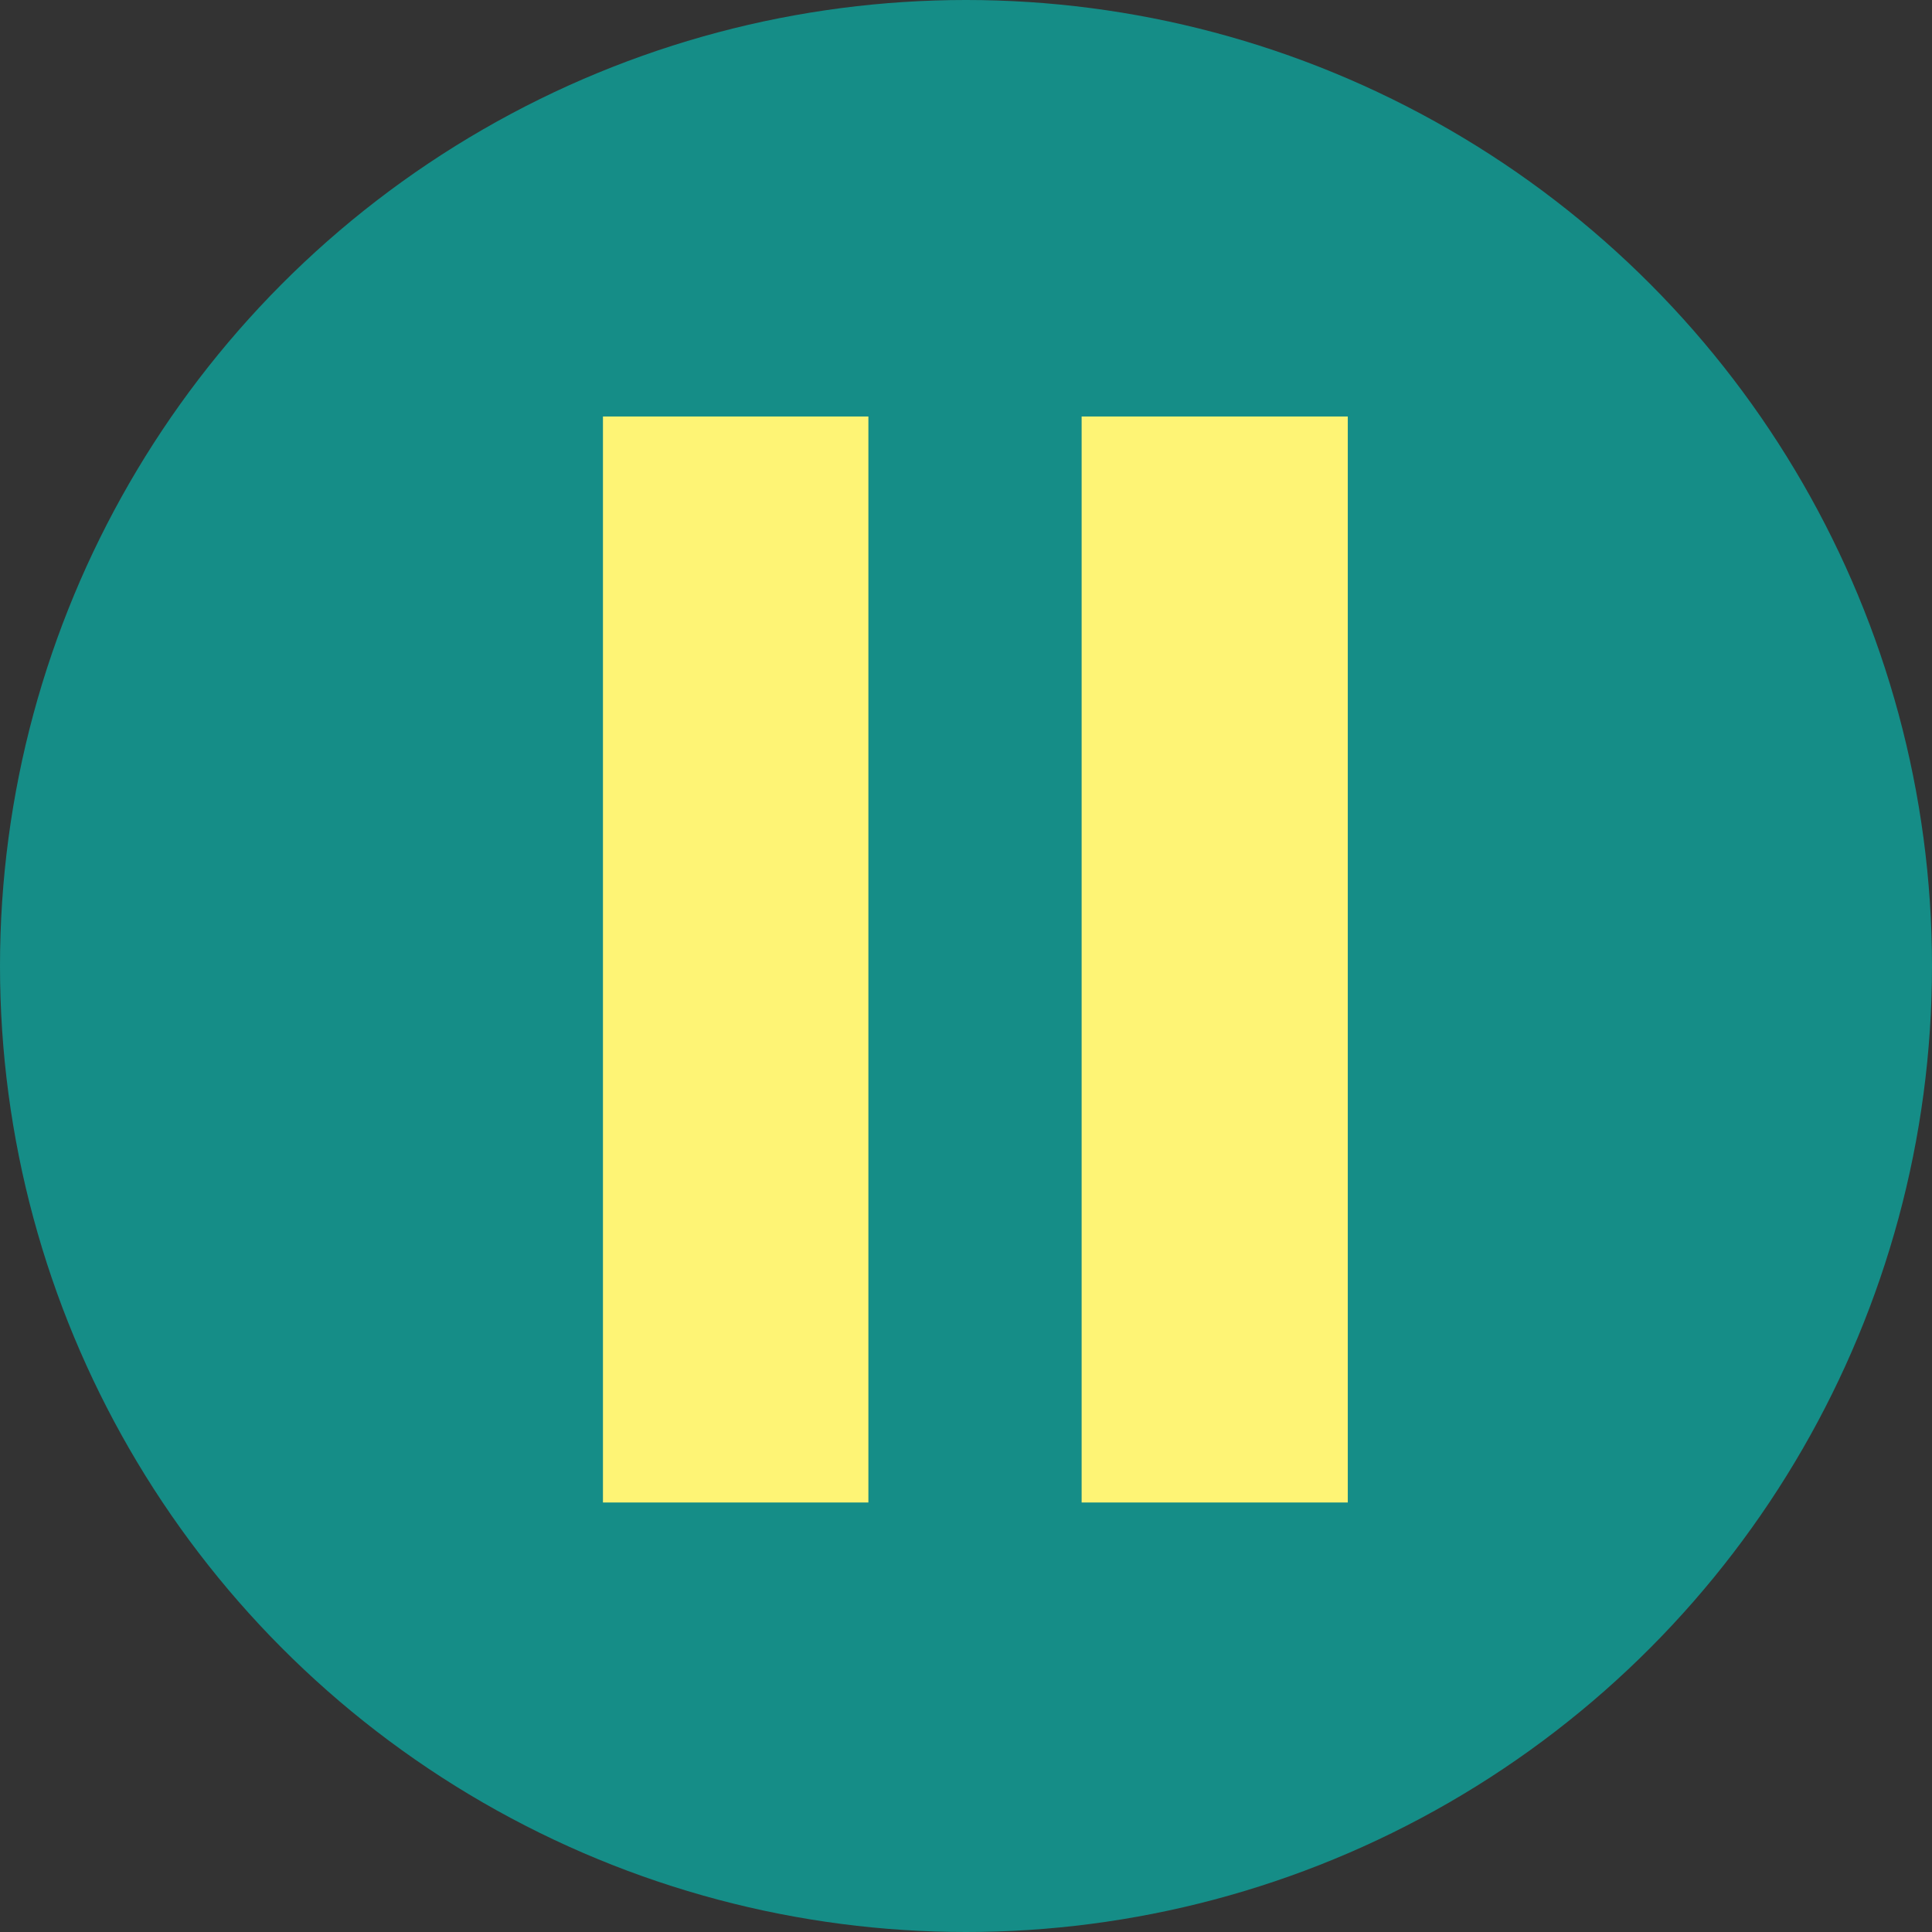 <svg xmlns="http://www.w3.org/2000/svg" width="134" height="134"><rect width="100%" height="100%" fill="#333333" stroke="none"/><defs><style>.cls-2{fill:#fef475;fill-rule:evenodd}</style></defs><circle id="PAUSE_BUTTON" data-name="PAUSE BUTTON" cx="67" cy="67" r="67" fill="#158d87"/><path id="PAUSE_2" data-name="PAUSE 2" class="cls-2" d="M1152.02 627.887h18.46v75.323h-18.46v-75.323z" transform="translate(-1077 -599)"/><path id="PAUSE_1" data-name="PAUSE 1" class="cls-2" d="M1118.82 627.887h18.41v75.323h-18.41v-75.323z" transform="translate(-1077 -599)"/></svg>